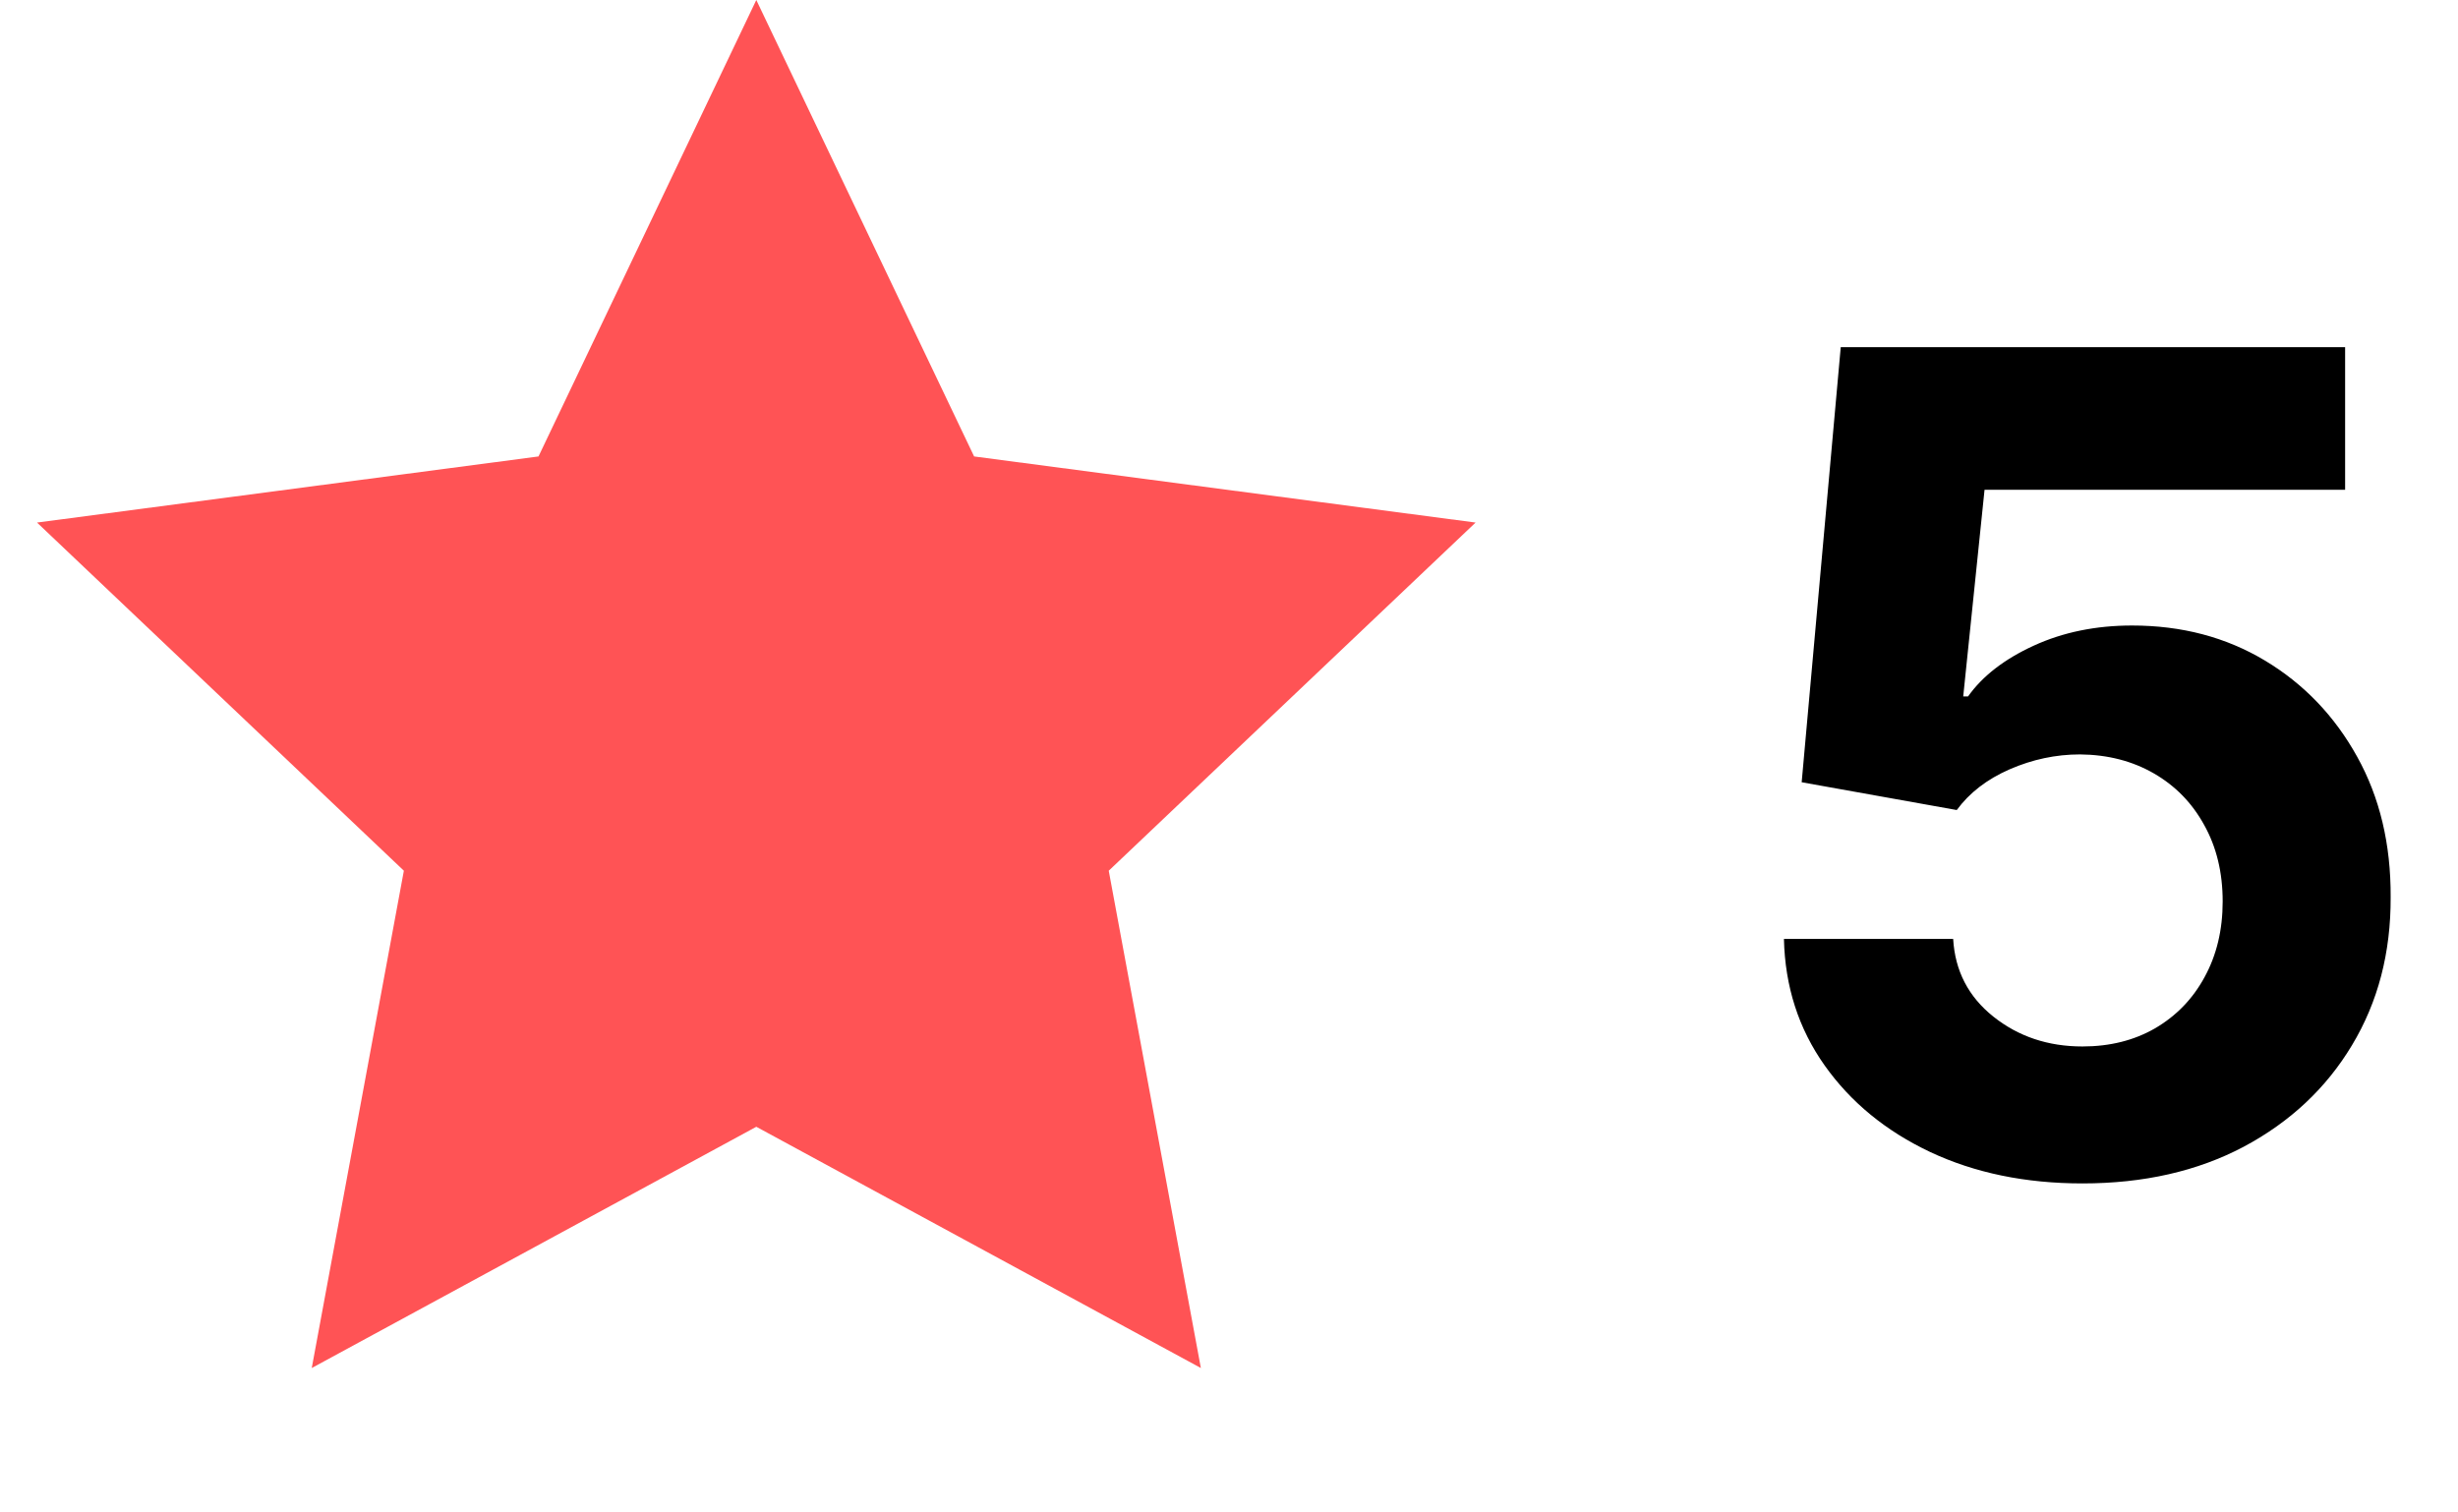 <svg width="65" height="40" viewBox="0 0 65 40" fill="none" xmlns="http://www.w3.org/2000/svg">
<path d="M55.069 31.298C53.564 31.298 52.221 31.021 51.042 30.467C49.87 29.913 48.94 29.15 48.251 28.177C47.562 27.204 47.203 26.089 47.175 24.832H51.65C51.699 25.677 52.054 26.362 52.715 26.888C53.375 27.413 54.16 27.676 55.069 27.676C55.794 27.676 56.433 27.516 56.987 27.197C57.548 26.87 57.985 26.419 58.297 25.844C58.617 25.261 58.777 24.594 58.777 23.841C58.777 23.074 58.613 22.399 58.287 21.817C57.967 21.234 57.523 20.78 56.955 20.453C56.387 20.126 55.737 19.959 55.005 19.952C54.366 19.952 53.745 20.084 53.141 20.347C52.544 20.609 52.079 20.968 51.745 21.423L47.644 20.688L48.677 9.182H62.015V12.953H52.48L51.916 18.418H52.044C52.427 17.879 53.006 17.431 53.78 17.076C54.554 16.721 55.421 16.543 56.38 16.543C57.694 16.543 58.865 16.852 59.895 17.47C60.925 18.088 61.738 18.937 62.335 20.016C62.931 21.089 63.226 22.325 63.219 23.724C63.226 25.194 62.885 26.501 62.196 27.644C61.515 28.78 60.559 29.675 59.331 30.329C58.109 30.975 56.689 31.298 55.069 31.298Z" fill="black"/>
<path d="M20 0L25.76 12.072L39.021 13.82L29.32 23.028L31.756 36.18L20 29.8L8.244 36.18L10.68 23.028L0.979 13.82L14.24 12.072L20 0Z" fill="#FF5355"/>
</svg>
